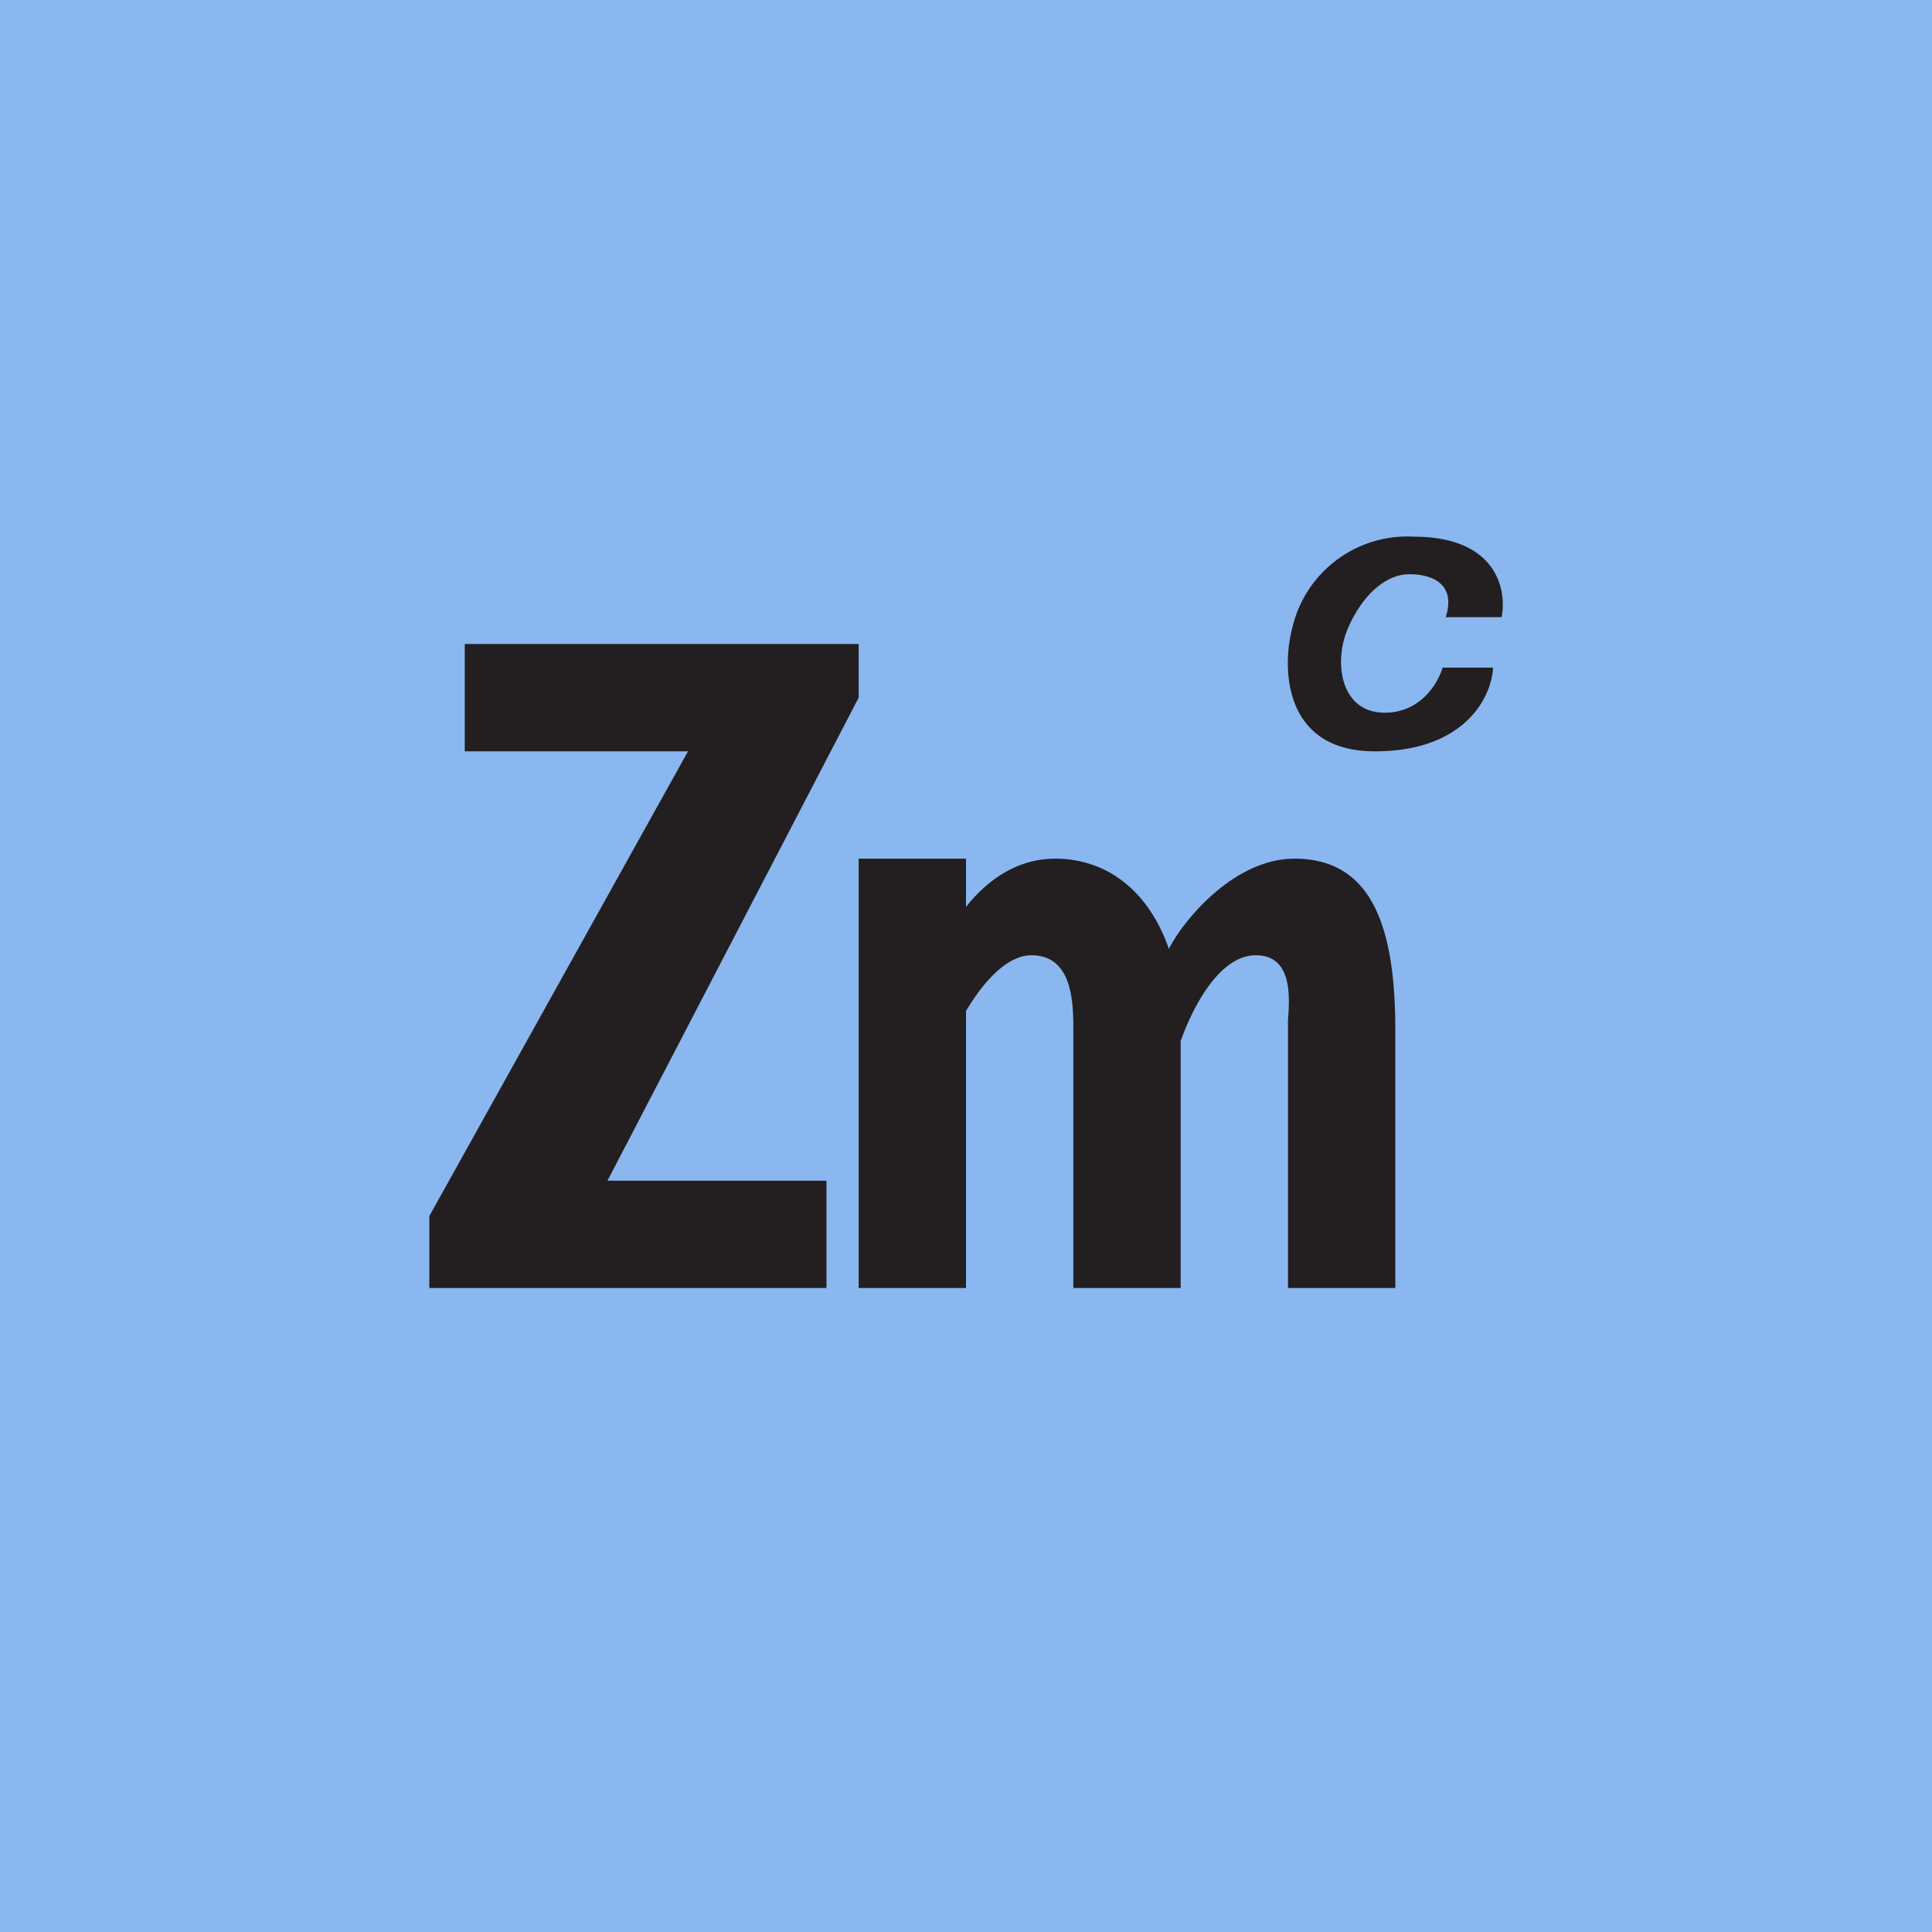 <!-- by TradingView --><svg width="18" height="18" viewBox="0 0 18 18" xmlns="http://www.w3.org/2000/svg"><path fill="#8AB7F0" d="M0 0h18v18H0z"/><path d="M13.99 5.75c.05-.25-.04-.75-.82-.75a1.1 1.1 0 0 0-1.13.85c-.1.38-.08 1.15.77 1.15s1.09-.52 1.1-.78h-.47c-.04.14-.2.42-.54.42-.41 0-.48-.47-.34-.79.14-.32.36-.5.57-.5.2 0 .44.08.34.4h.52ZM8 6H4.33v1h2.08L4 11.33V12h3.7v-1H5.66L8 6.5V6Zm0 2h1v.45c.18-.23.46-.45.83-.45.5 0 .88.32 1.06.84.15-.29.62-.84 1.17-.84.73 0 .94.65.94 1.6V12h-1V9.5c.02-.24.03-.6-.3-.6-.33 0-.58.46-.7.8V12h-1V9.6c0-.24 0-.7-.39-.7-.23 0-.45.25-.61.52V12H8V8Z" fill="#231F20"/></svg>